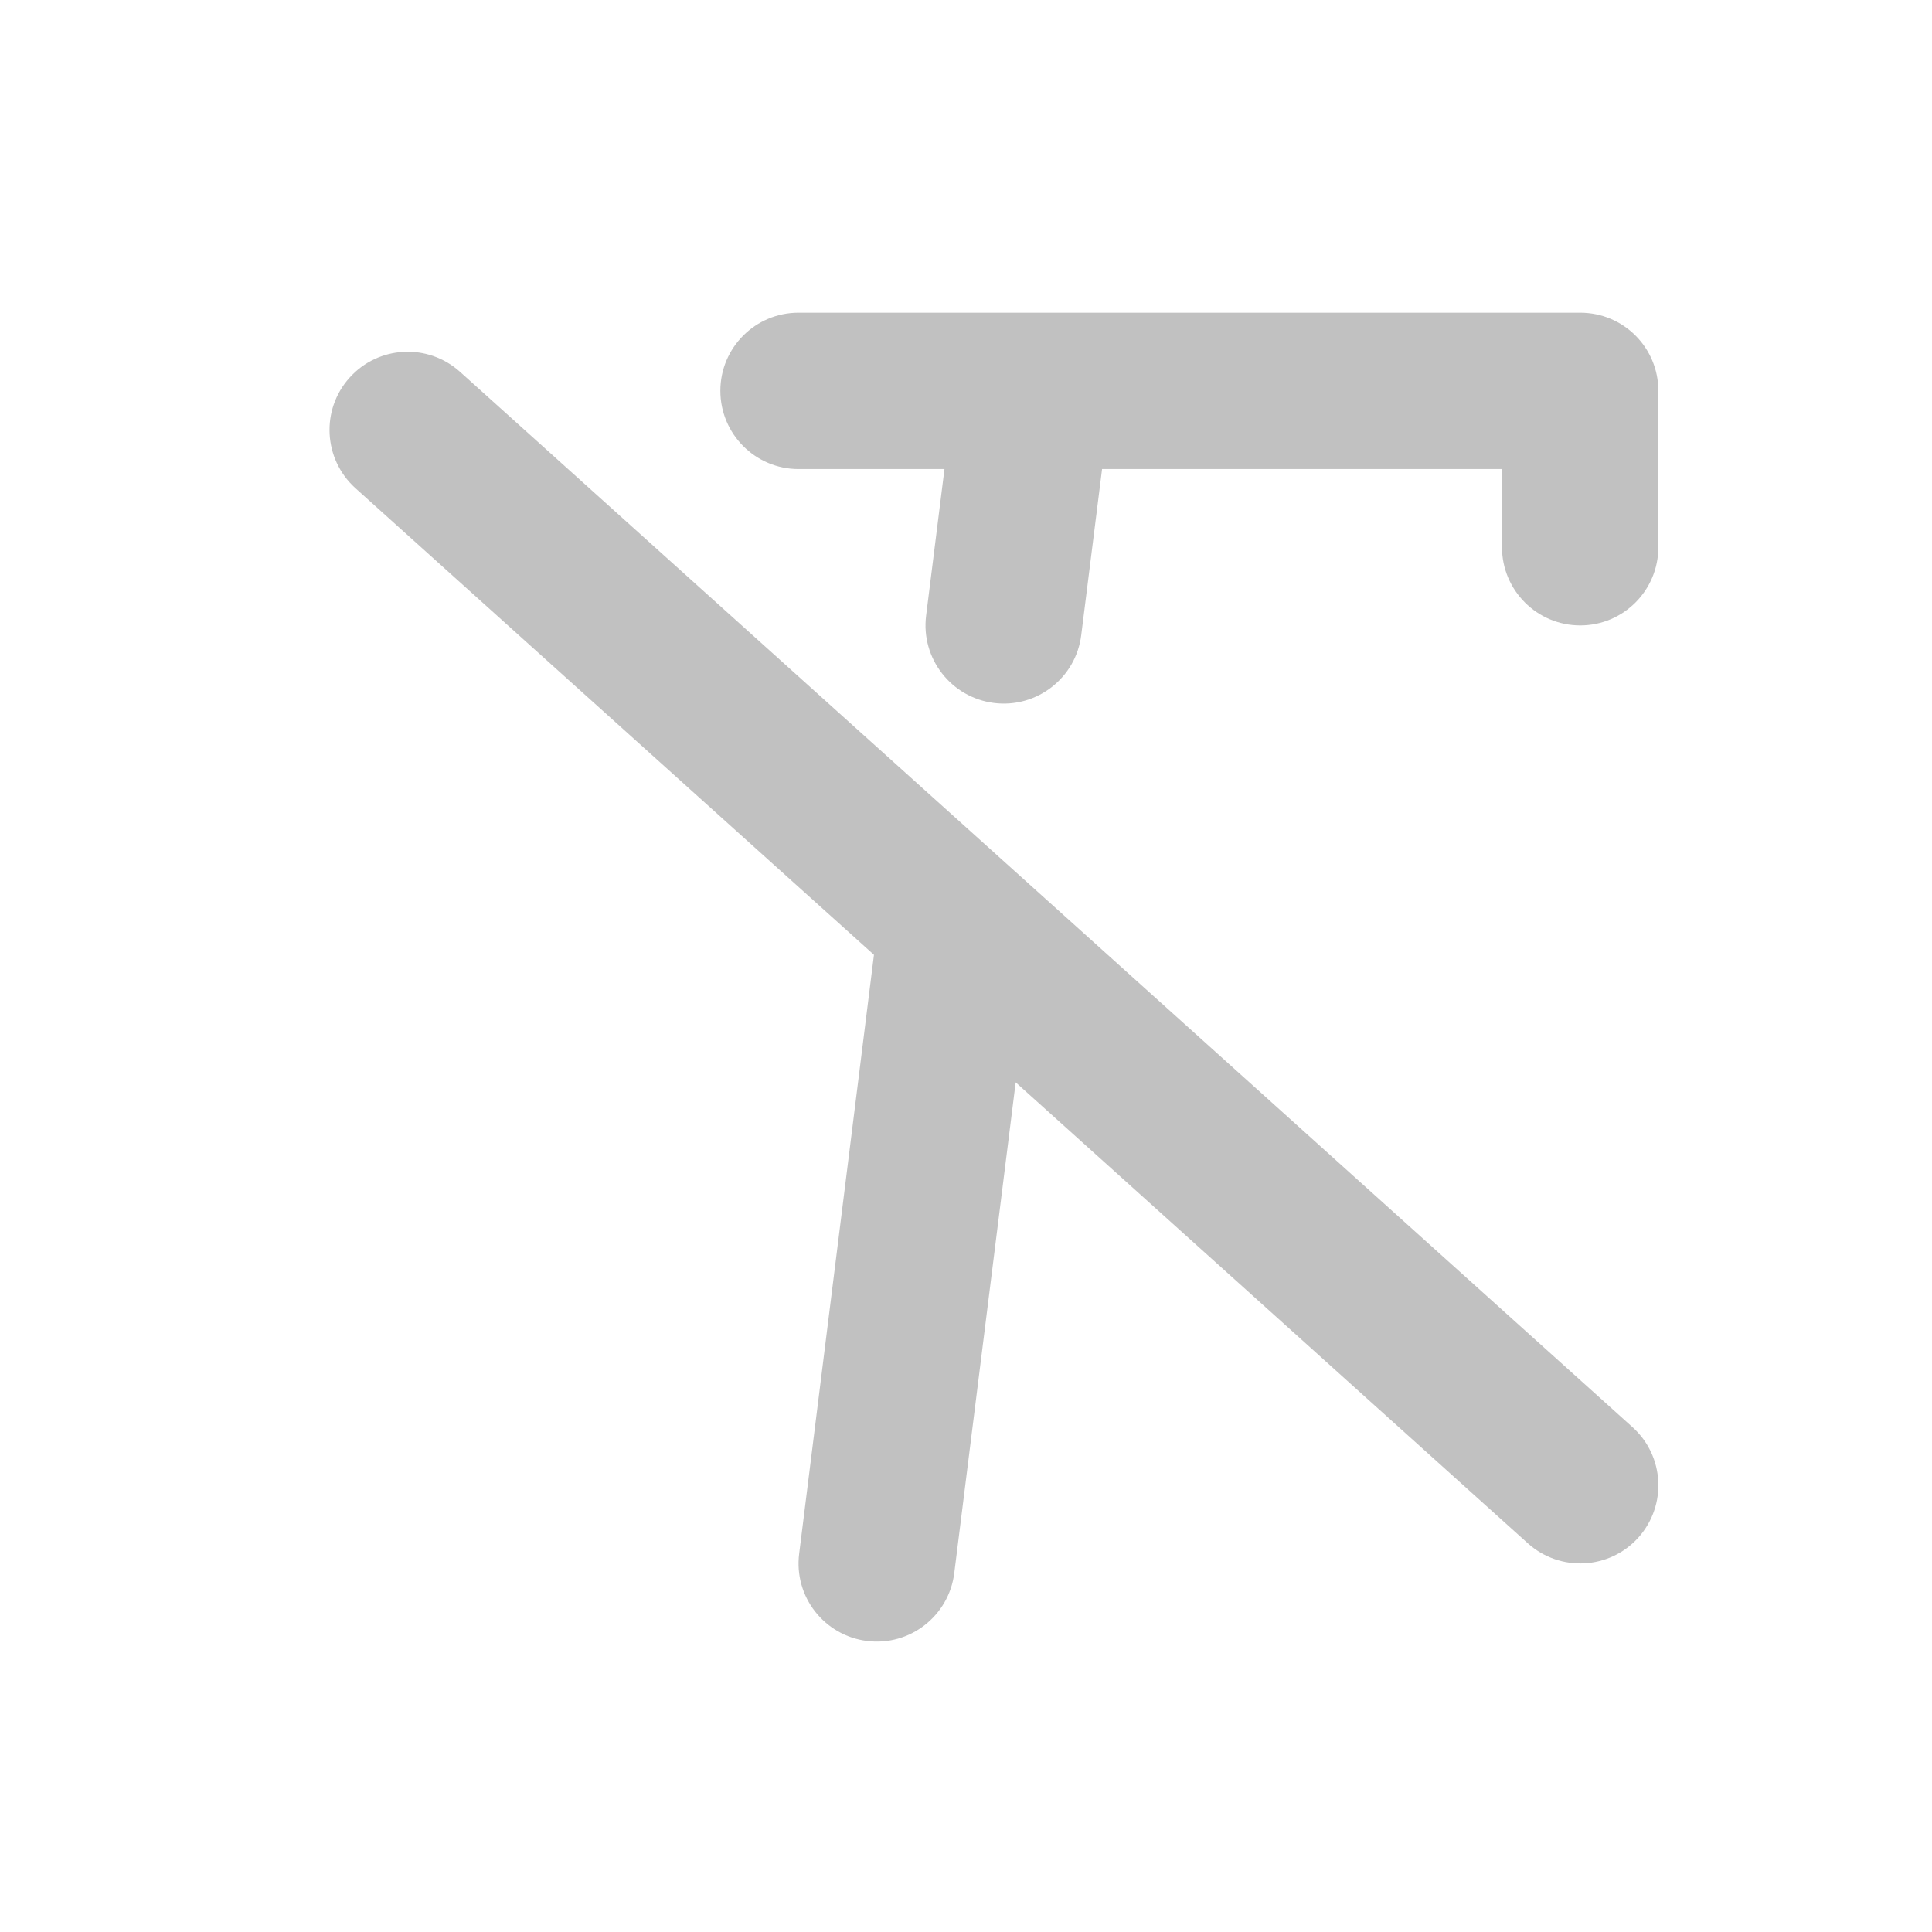<svg width="14" height="14" viewBox="0 0 14 14" fill="none" xmlns="http://www.w3.org/2000/svg">
<path fill-rule="evenodd" clip-rule="evenodd" d="M5.22 2.832C5.22 2.519 5.474 2.266 5.786 2.266H11.451C11.764 2.266 12.017 2.519 12.017 2.832V3.965C12.017 4.278 11.764 4.532 11.451 4.532C11.138 4.532 10.884 4.278 10.884 3.965V3.399H7.986L7.835 4.602C7.797 4.912 7.513 5.133 7.203 5.094C6.893 5.055 6.672 4.772 6.711 4.461L6.844 3.399H5.786C5.474 3.399 5.22 3.145 5.22 2.832ZM2.533 2.737C2.742 2.504 3.1 2.485 3.333 2.694L11.83 10.342C12.062 10.551 12.081 10.909 11.872 11.142C11.663 11.374 11.305 11.393 11.072 11.184L7.36 7.843L6.915 11.399C6.876 11.71 6.593 11.93 6.283 11.891C5.972 11.852 5.752 11.569 5.791 11.259L6.333 6.919L2.575 3.537C2.343 3.327 2.324 2.969 2.533 2.737Z" fill="#C1C1C1"/>
</svg>
